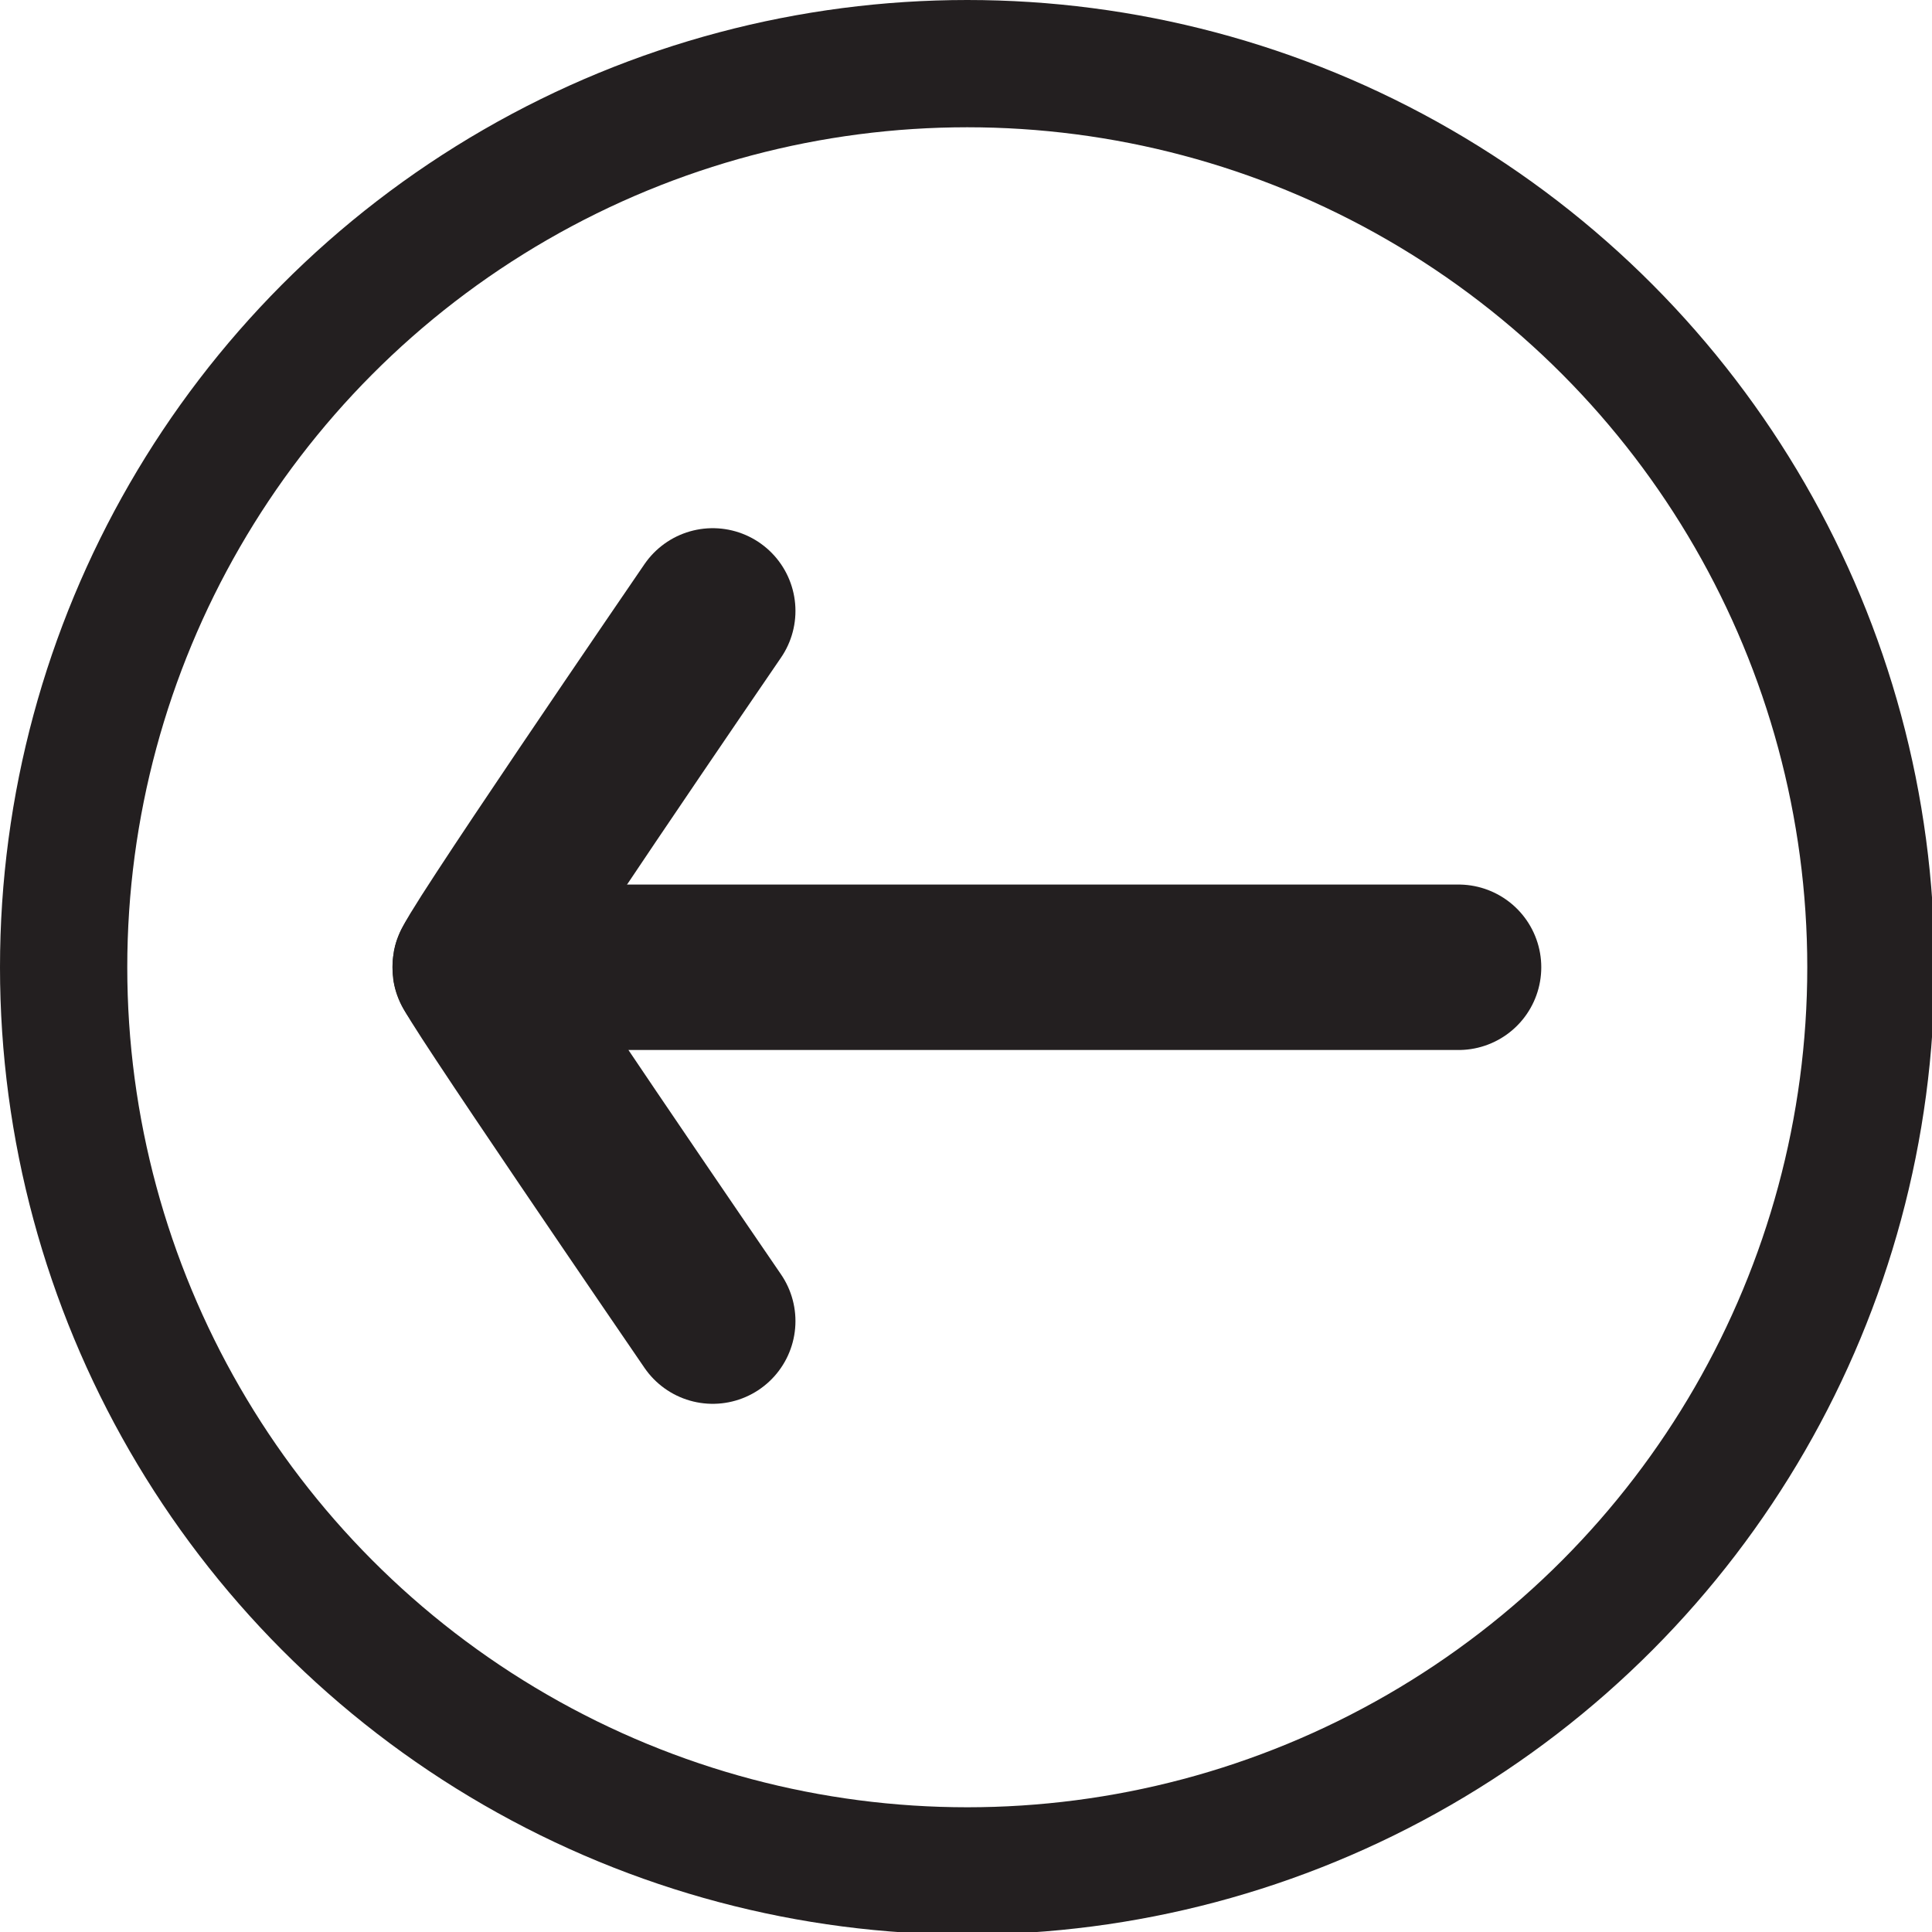 <svg xmlns="http://www.w3.org/2000/svg" width="7.59" height="7.59" viewBox="0 0 7.59 7.59"><defs><style>.cls-1,.cls-2{fill:none;stroke:#231f20;stroke-miterlimit:10;}.cls-1{stroke-width:0.5px;}.cls-2{stroke-linecap:round;stroke-width:0.65px;}</style></defs><g id="Layer_2" data-name="Layer 2"><g id="Layer_1-2" data-name="Layer 1"><circle class="cls-1" cx="3.8" cy="3.8" r="3.55"/><path class="cls-2" d="M2.8,5.19s-1-1.46-.93-1.39H5.73"/><path class="cls-2" d="M2.8,2.4s-1,1.46-.93,1.4"/></g></g></svg>